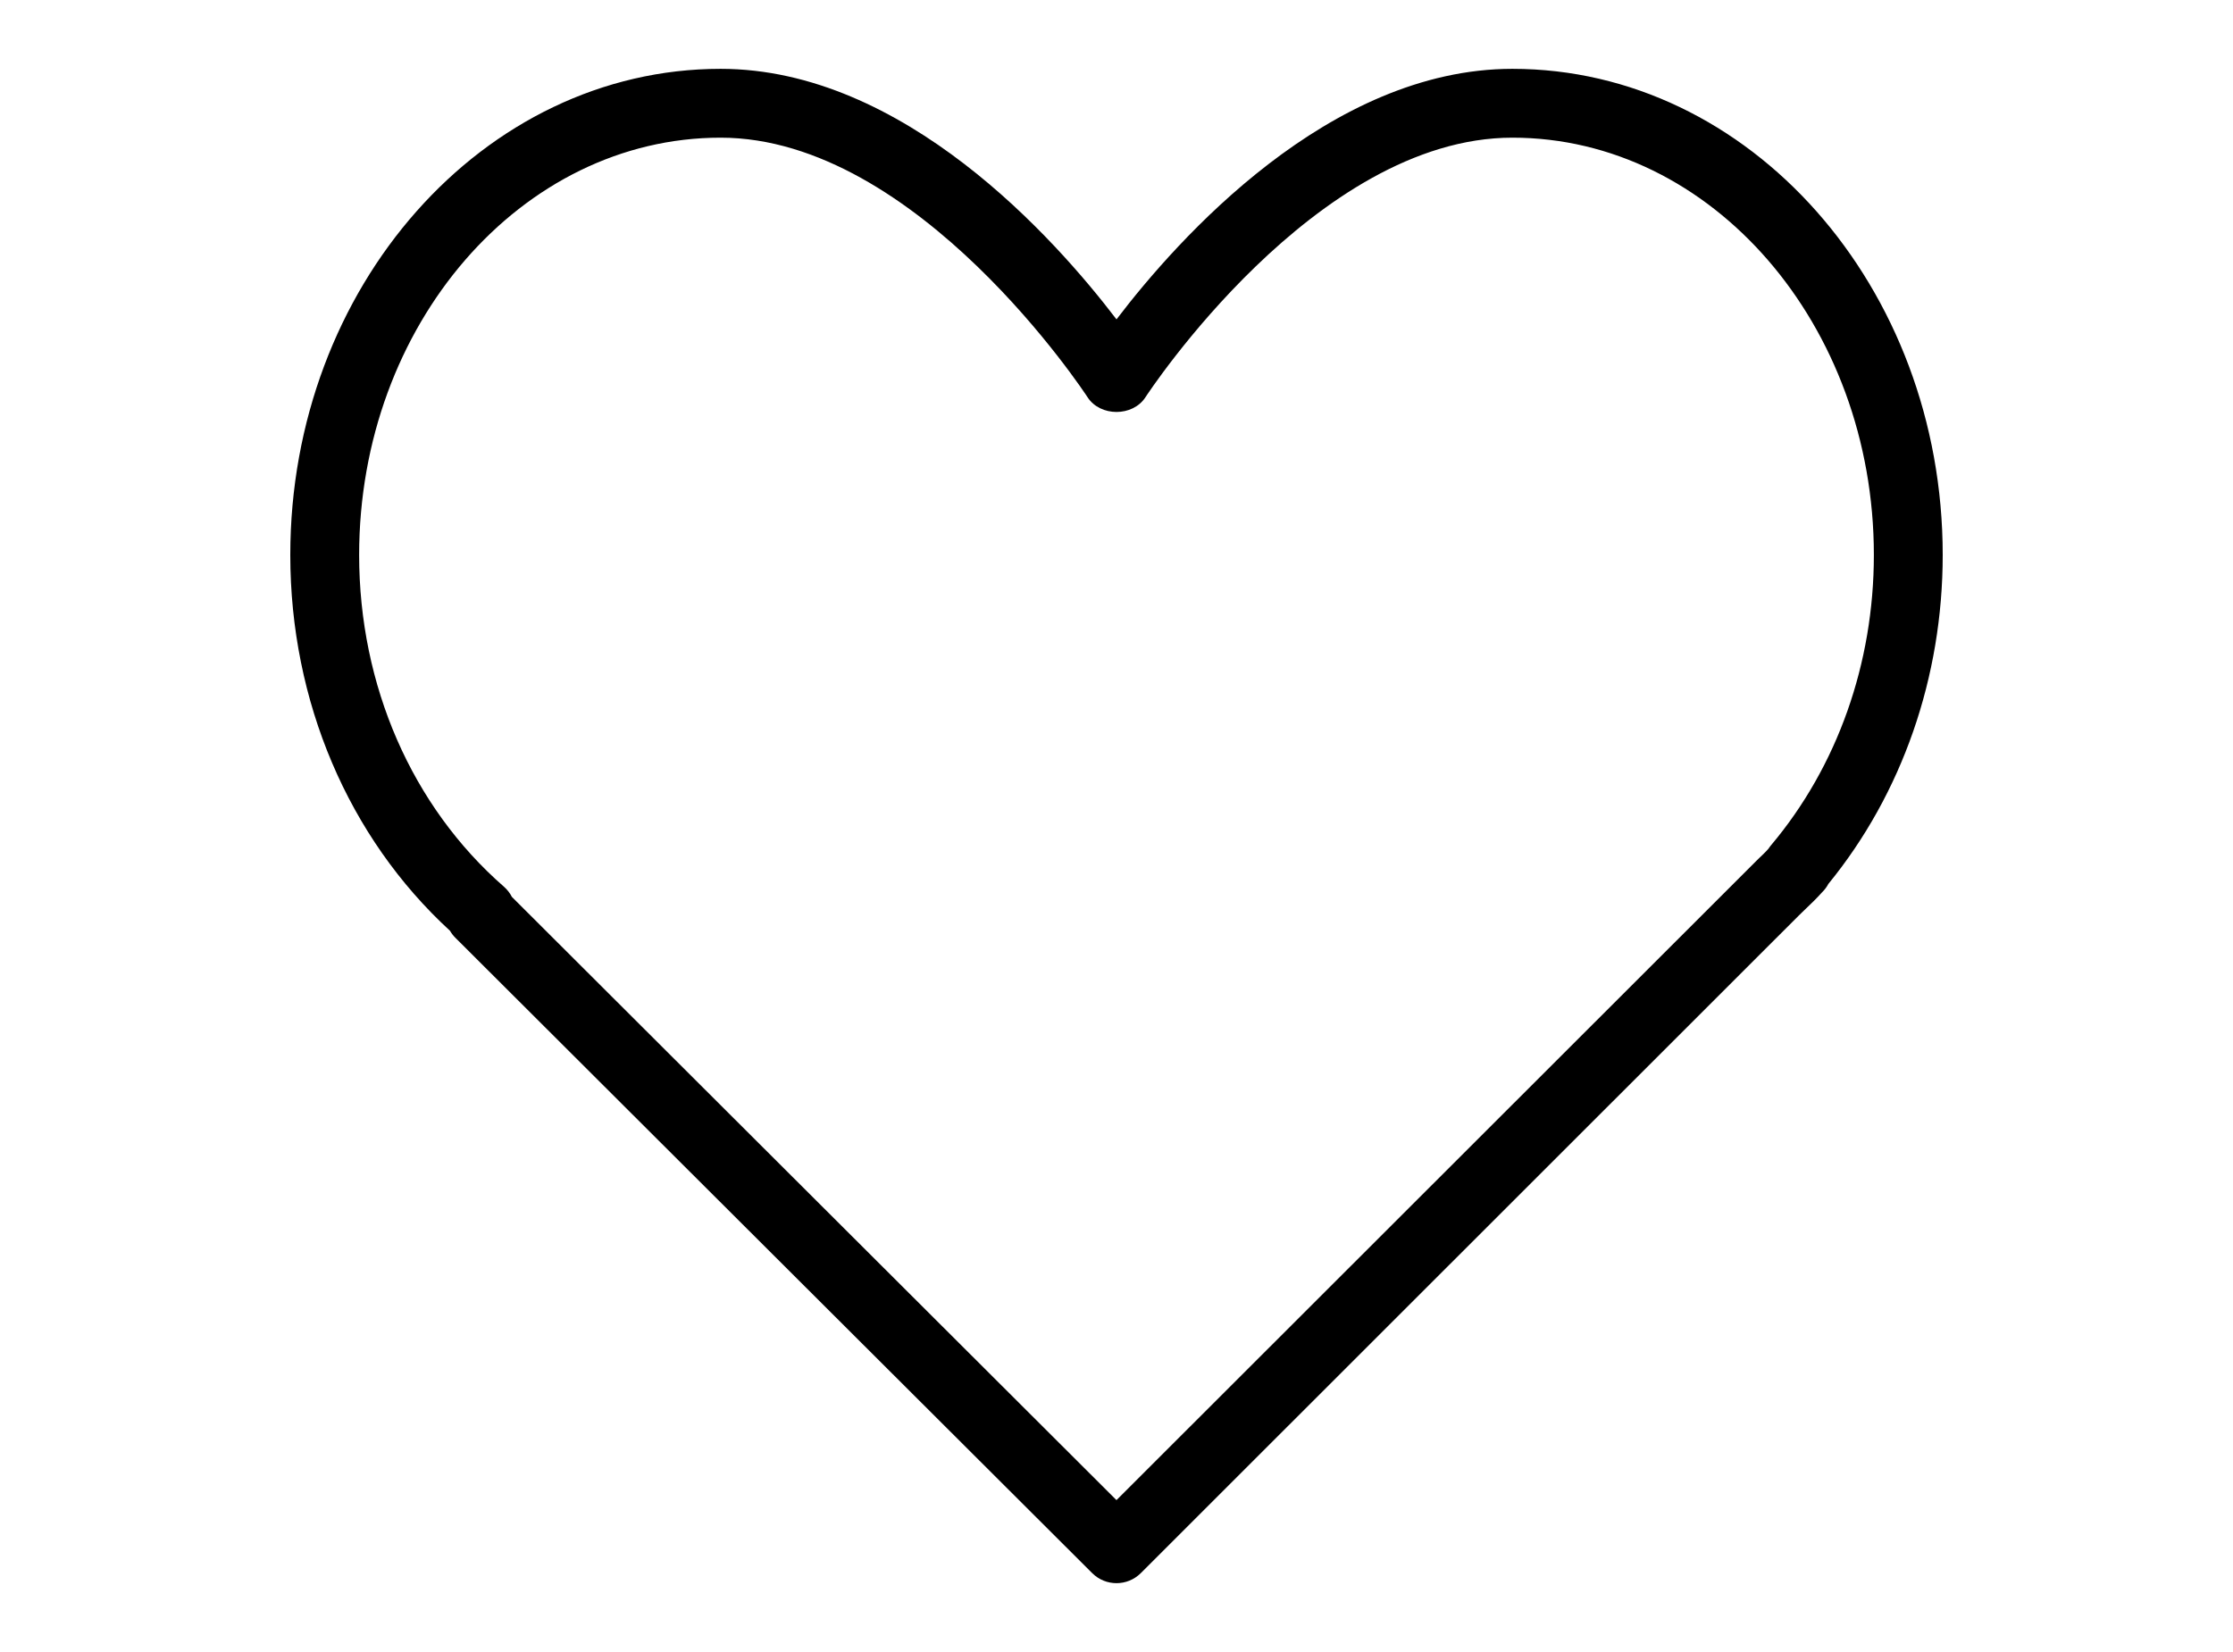<?xml version="1.0" encoding="iso-8859-1"?>
<!-- Generator: Adobe Illustrator 19.0.0, SVG Export Plug-In . SVG Version: 6.00 Build 0)  -->
<svg version="1.1" id="Capa_1" xmlns="http://www.w3.org/2000/svg" xmlns:xlink="http://www.w3.org/1999/xlink" x="0px" y="0px"
	width="50" height="37" viewBox="0 0 512 512" style="enable-background:new 0 0 512 512;" xml:space="preserve">
<g>
	<g>
		<path d="M378.667,21.333c-56.792,0-103.698,52.75-122.667,77.646c-18.969-24.896-65.875-77.646-122.667-77.646
			C59.813,21.333,0,88.927,0,172c0,45.323,17.99,87.562,49.479,116.469c0.458,0.792,1.021,1.521,1.677,2.177l197.313,196.906
			c2.083,2.073,4.802,3.115,7.531,3.115s5.458-1.042,7.542-3.125L467.417,283.74l2.104-2.042c1.667-1.573,3.313-3.167,5.156-5.208
			c0.771-0.76,1.406-1.615,1.896-2.542C499.438,245.948,512,209.833,512,172C512,88.927,452.188,21.333,378.667,21.333z
			 M458.823,261.948c-0.292,0.344-0.563,0.708-0.802,1.083c-1,1.146-2.094,2.156-3.177,3.188L255.99,464.927L68.667,277.979
			c-0.604-1.188-1.448-2.271-2.479-3.177C37.677,249.906,21.333,212.437,21.333,172c0-71.313,50.24-129.333,112-129.333
			c61.063,0,113.177,79.646,113.698,80.448c3.938,6.083,14,6.083,17.938,0c0.521-0.802,52.635-80.448,113.698-80.448
			c61.76,0,112,58.021,112,129.333C490.667,205.604,479.354,237.552,458.823,261.948z"/>
	</g>
</g>
<g>
</g>
<g>
</g>
<g>
</g>
<g>
</g>
<g>
</g>
<g>
</g>
<g>
</g>
<g>
</g>
<g>
</g>
<g>
</g>
<g>
</g>
<g>
</g>
<g>
</g>
<g>
</g>
<g>
</g>
</svg>
